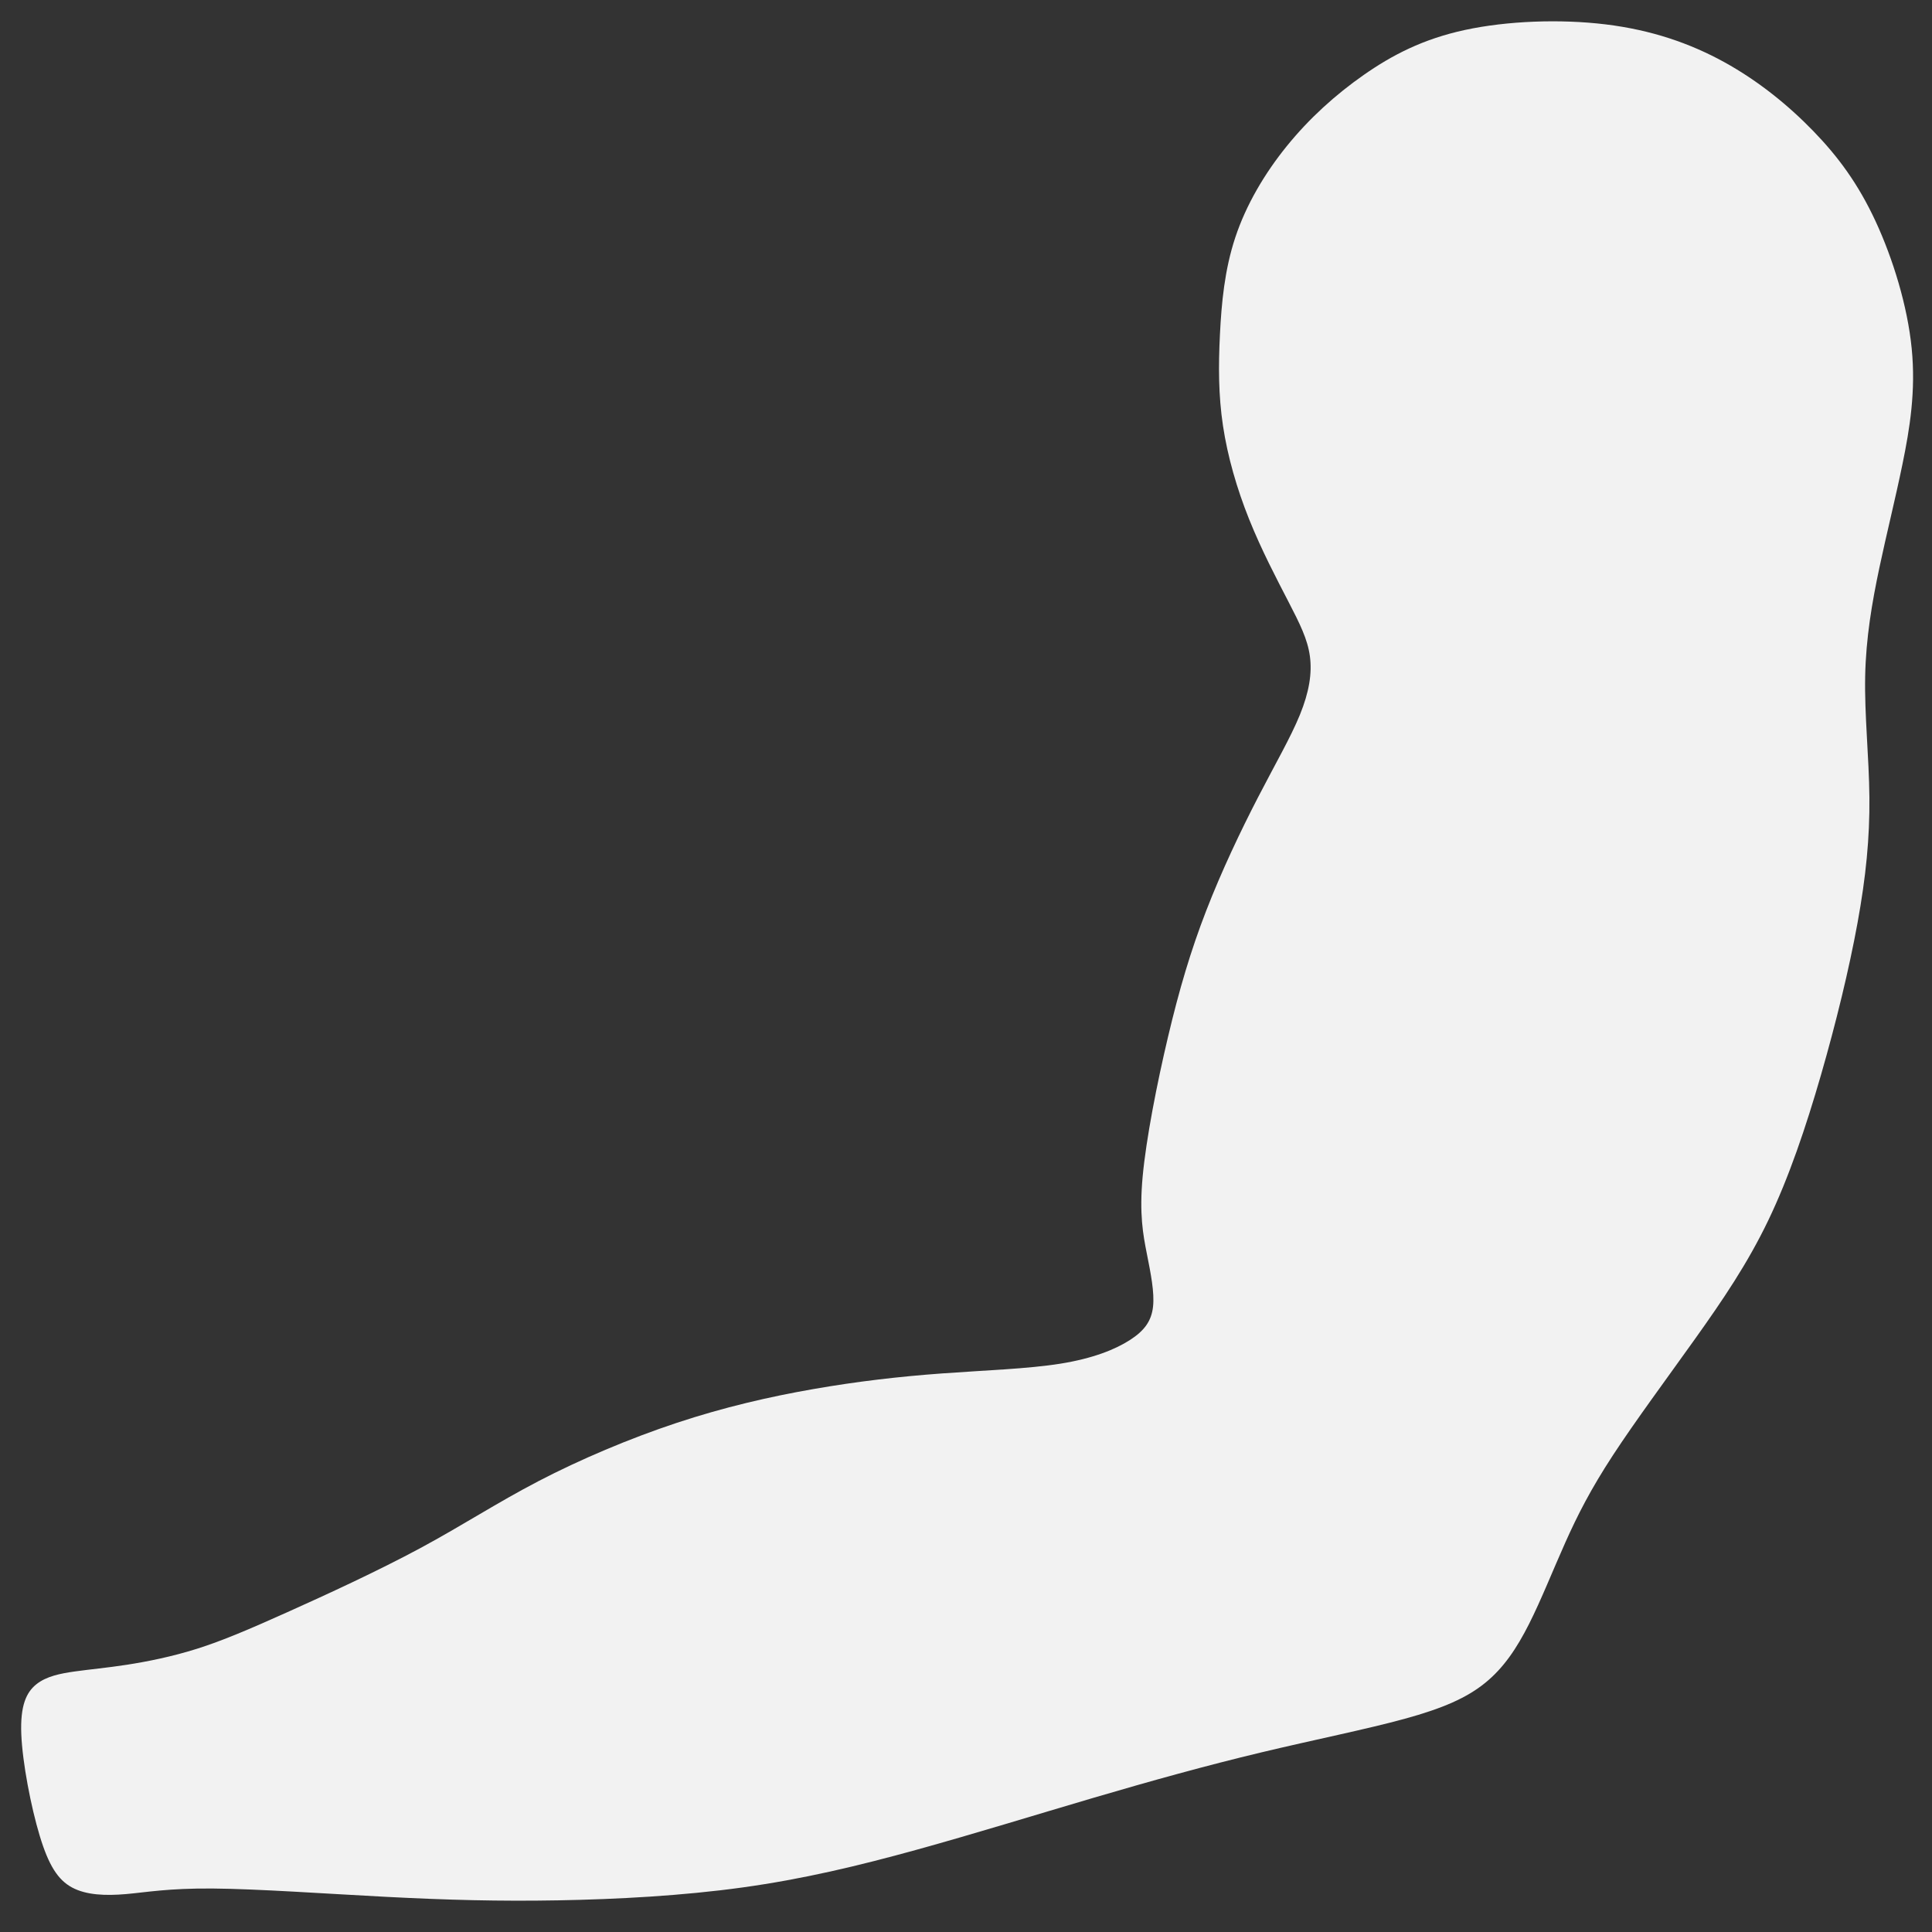 <?xml version="1.0" encoding="UTF-8" standalone="no"?>
<!-- Created with Inkscape (http://www.inkscape.org/) -->

<svg
   width="250"
   height="250"
   viewBox="0 0 66.146 66.146"
   version="1.1"
   id="svg5"
   xml:space="preserve"
   inkscape:version="1.2.2 (732a01da63, 2022-12-09)"
   sodipodi:docname="L. reka.svg"
   xmlns:inkscape="http://www.inkscape.org/namespaces/inkscape"
   xmlns:sodipodi="http://sodipodi.sourceforge.net/DTD/sodipodi-0.dtd"
   xmlns="http://www.w3.org/2000/svg"
   xmlns:svg="http://www.w3.org/2000/svg"><rect x="0" y="0" width="66.146" height="66.146" fill="#333333" stroke="none"/><sodipodi:namedview
     id="namedview7"
     pagecolor="#505050"
     bordercolor="#ffffff"
     borderopacity="1"
     inkscape:showpageshadow="0"
     inkscape:pageopacity="0"
     inkscape:pagecheckerboard="1"
     inkscape:deskcolor="#505050"
     inkscape:document-units="mm"
     showgrid="false"
     inkscape:zoom="1.5625561"
     inkscape:cx="167.67398"
     inkscape:cy="154.23446"
     inkscape:window-width="1379"
     inkscape:window-height="1041"
     inkscape:window-x="4109"
     inkscape:window-y="5"
     inkscape:window-maximized="0"
     inkscape:current-layer="layer3" /><defs
     id="defs2"><inkscape:path-effect
       effect="bspline"
       id="path-effect408"
       is_visible="true"
       lpeversion="1"
       weight="33.333"
       steps="2"
       helper_size="0"
       apply_no_weight="true"
       apply_with_weight="true"
       only_selected="false" /><inkscape:path-effect
       effect="bspline"
       id="path-effect314"
       is_visible="true"
       lpeversion="1"
       weight="33.333"
       steps="2"
       helper_size="0"
       apply_no_weight="true"
       apply_with_weight="true"
       only_selected="false" /></defs><g
     inkscape:groupmode="layer"
     id="layer3"
     inkscape:label="Layer 1"
     style="fill:#f2f2f2"><path
       style="opacity:1;fill:#f2f2f2;stroke-width:0.332"
       d="m 2.573,57.224 c -0.513,0.072 -0.987,0.167 -1.33,0.442 -0.342,0.275 -0.553,0.728 -0.514,1.706 0.04,0.979 0.329,2.482 0.632,3.484 0.303,1.002 0.619,1.503 1.106,1.766 0.487,0.262 1.145,0.286 1.843,0.226 0.698,-0.06 1.435,-0.203 2.975,-0.191 1.54,0.012 3.884,0.179 5.951,0.286 2.067,0.107 3.858,0.155 5.872,0.119 2.014,-0.036 4.252,-0.155 6.319,-0.442 2.067,-0.286 3.963,-0.74 5.951,-1.289 1.988,-0.549 4.068,-1.193 6.056,-1.778 1.988,-0.585 3.884,-1.11 5.727,-1.551 1.843,-0.441 3.634,-0.799 4.937,-1.157 1.303,-0.358 2.12,-0.716 2.751,-1.229 0.632,-0.513 1.079,-1.181 1.501,-2.016 0.421,-0.835 0.816,-1.837 1.238,-2.78 0.421,-0.943 0.869,-1.826 1.633,-2.995 0.764,-1.169 1.843,-2.625 2.804,-3.973 0.961,-1.348 1.804,-2.589 2.515,-4.069 0.711,-1.479 1.29,-3.198 1.804,-4.975 0.513,-1.778 0.961,-3.615 1.251,-5.202 0.29,-1.587 0.421,-2.923 0.408,-4.307 -0.013,-1.384 -0.171,-2.816 -0.145,-4.14 0.026,-1.324 0.237,-2.541 0.487,-3.723 0.25,-1.181 0.54,-2.327 0.79,-3.544 0.25,-1.217 0.461,-2.506 0.316,-3.961 C 65.308,10.476 64.807,8.854 64.215,7.577 63.622,6.3 62.938,5.37 62.082,4.487 61.226,3.604 60.199,2.769 59.028,2.124 57.856,1.48 56.539,1.026 54.973,0.835 53.406,0.644 51.589,0.716 50.154,1.026 48.719,1.336 47.665,1.885 46.691,2.565 45.717,3.246 44.822,4.057 44.058,5 43.294,5.942 42.662,7.016 42.294,8.126 41.925,9.235 41.82,10.381 41.767,11.455 c -0.053,1.074 -0.053,2.076 0.105,3.126 0.158,1.05 0.474,2.148 0.895,3.198 0.421,1.05 0.948,2.052 1.343,2.816 0.395,0.764 0.658,1.289 0.737,1.873 0.079,0.585 -0.026,1.229 -0.342,2.004 -0.316,0.775 -0.843,1.682 -1.435,2.828 -0.592,1.145 -1.251,2.529 -1.777,3.89 -0.527,1.36 -0.922,2.697 -1.303,4.307 -0.382,1.611 -0.75,3.496 -0.869,4.785 -0.118,1.289 0.013,1.981 0.145,2.649 0.132,0.668 0.263,1.312 0.211,1.801 -0.053,0.489 -0.29,0.823 -0.79,1.145 -0.5,0.322 -1.264,0.632 -2.383,0.811 -1.119,0.179 -2.594,0.227 -4.055,0.334 -1.461,0.107 -2.91,0.274 -4.411,0.537 -1.501,0.262 -3.054,0.62 -4.674,1.157 -1.619,0.537 -3.305,1.253 -4.727,1.993 -1.422,0.74 -2.581,1.503 -4.042,2.291 -1.461,0.787 -3.226,1.599 -4.555,2.195 -1.33,0.597 -2.225,0.978 -3.094,1.253 -0.869,0.274 -1.711,0.441 -2.409,0.549 -0.698,0.107 -1.251,0.155 -1.764,0.227 z"
       id="path406"
       inkscape:path-effect="#path-effect408"
       inkscape:original-d="m 2.5332275,57.199825 c -0.473617,0.09577 -0.9475832,0.191221 -1.4218989,0.286355 -0.21030661,0.453723 -0.42095406,0.907111 -0.63195485,1.360192 0.2900011,1.503714 0.57964115,3.007052 0.86893835,4.510107 0.3163328,0.501448 0.6323041,1.002562 0.9479323,1.50337 0.6586482,0.02416 1.3169224,0.04804 1.9748589,0.07158 0.7376459,-0.142862 1.4749114,-0.286037 2.211842,-0.42953 2.3438964,0.167358 4.6873497,0.334395 7.0304997,0.501122 1.790925,0.04805 3.581427,0.09577 5.371619,0.143177 2.238567,-0.118995 4.476697,-0.238314 6.714521,-0.357946 1.89625,-0.45309 3.792079,-0.906478 5.687596,-1.360189 2.080573,-0.643999 4.160717,-1.288285 6.240554,-1.932905 1.896253,-0.524681 3.792078,-1.049656 5.687597,-1.574957 1.790924,-0.357636 3.581425,-0.715574 5.371617,-1.073836 0.81664,-0.357634 1.632898,-0.715572 2.448826,-1.073835 0.447993,-0.66786 0.895616,-1.336013 1.342903,-2.004491 0.395329,-1.00195 0.790293,-2.004176 1.184916,-3.00674 0.447992,-0.882632 0.895619,-1.765543 1.342903,-2.648791 1.079962,-1.455356 2.15953,-2.910969 3.238771,-4.366931 0.84297,-1.240583 1.685562,-2.481436 2.527818,-3.722628 0.579654,-1.717855 1.158934,-3.435955 1.737879,-5.154409 0.447992,-1.83717 0.895619,-3.674585 1.342903,-5.512352 0.13201,-1.336039 0.263664,-2.672341 0.394972,-4.008984 -0.157642,-1.431491 -0.315626,-2.863245 -0.473968,-4.295342 0.211006,-1.21672 0.421656,-2.43371 0.631956,-3.651038 0.290001,-1.145131 0.579644,-2.290532 0.868939,-3.436273 0.211007,-1.288311 0.421652,-2.576887 0.631955,-3.865805 C 65.307764,10.476346 64.807475,8.8536943 64.306828,7.2306943 63.622547,6.3003398 62.937942,5.3697017 62.252972,4.4387279 61.226377,3.6038226 60.199471,2.7686342 59.172195,1.9331126 57.855943,1.4800229 56.539399,1.0266351 55.222476,0.5729217 53.405916,0.64482829 51.589083,0.71641618 49.771863,0.78768874 48.718934,1.3368652 47.665696,1.885703 46.61209,2.4342358 45.717151,3.2459106 44.821899,4.0572364 43.926279,4.868262 c -0.631617,1.0741735 -1.263558,2.1479866 -1.895863,3.2215056 -0.104978,1.1457633 -0.210305,2.2911644 -0.31598,3.4362704 3.49e-4,1.002584 3.49e-4,2.00481 0,3.00674 0.316337,1.098035 0.632305,2.195712 0.947936,3.293095 0.526988,1.002581 1.053607,2.004807 1.579886,3.006737 0.263668,0.525313 0.526979,1.050288 0.789943,1.574957 -0.104978,0.644632 -0.210302,1.28892 -0.315978,1.932903 -0.52629,0.90713 -1.052909,1.813905 -1.579887,2.720382 -0.657951,1.3844 -1.316225,2.768426 -1.97486,4.152166 -0.394629,1.336668 -0.789594,2.67297 -1.184915,4.008981 -0.368299,1.885532 -0.736932,3.770672 -1.10592,5.655533 0.132007,0.692355 0.263664,1.384371 0.394971,2.076082 0.132008,0.644627 0.263665,1.288918 0.394974,1.932903 -0.236642,0.334404 -0.473619,0.668481 -0.710953,1.002242 -0.763277,0.310545 -1.526876,0.620759 -2.290834,0.930659 -1.474243,0.04805 -2.948775,0.09577 -4.423686,0.14318 -1.447912,0.16736 -2.896111,0.334396 -4.34469,0.501123 -1.553238,0.358267 -3.106764,0.716205 -4.660669,1.073834 -1.684899,0.716219 -3.370079,1.432096 -5.05564,2.147671 -1.158258,0.763946 -2.31682,1.527548 -3.475752,2.290846 -1.763895,0.811675 -3.528067,1.623001 -5.2926239,2.434029 -0.8949386,0.382129 -1.7901896,0.763929 -2.6858085,1.145421 -0.8422744,0.167361 -1.6848641,0.334399 -2.5278204,0.501126 -0.552622,0.04804 -1.1055727,0.09577 -1.6588817,0.143177 z" /></g></svg>
